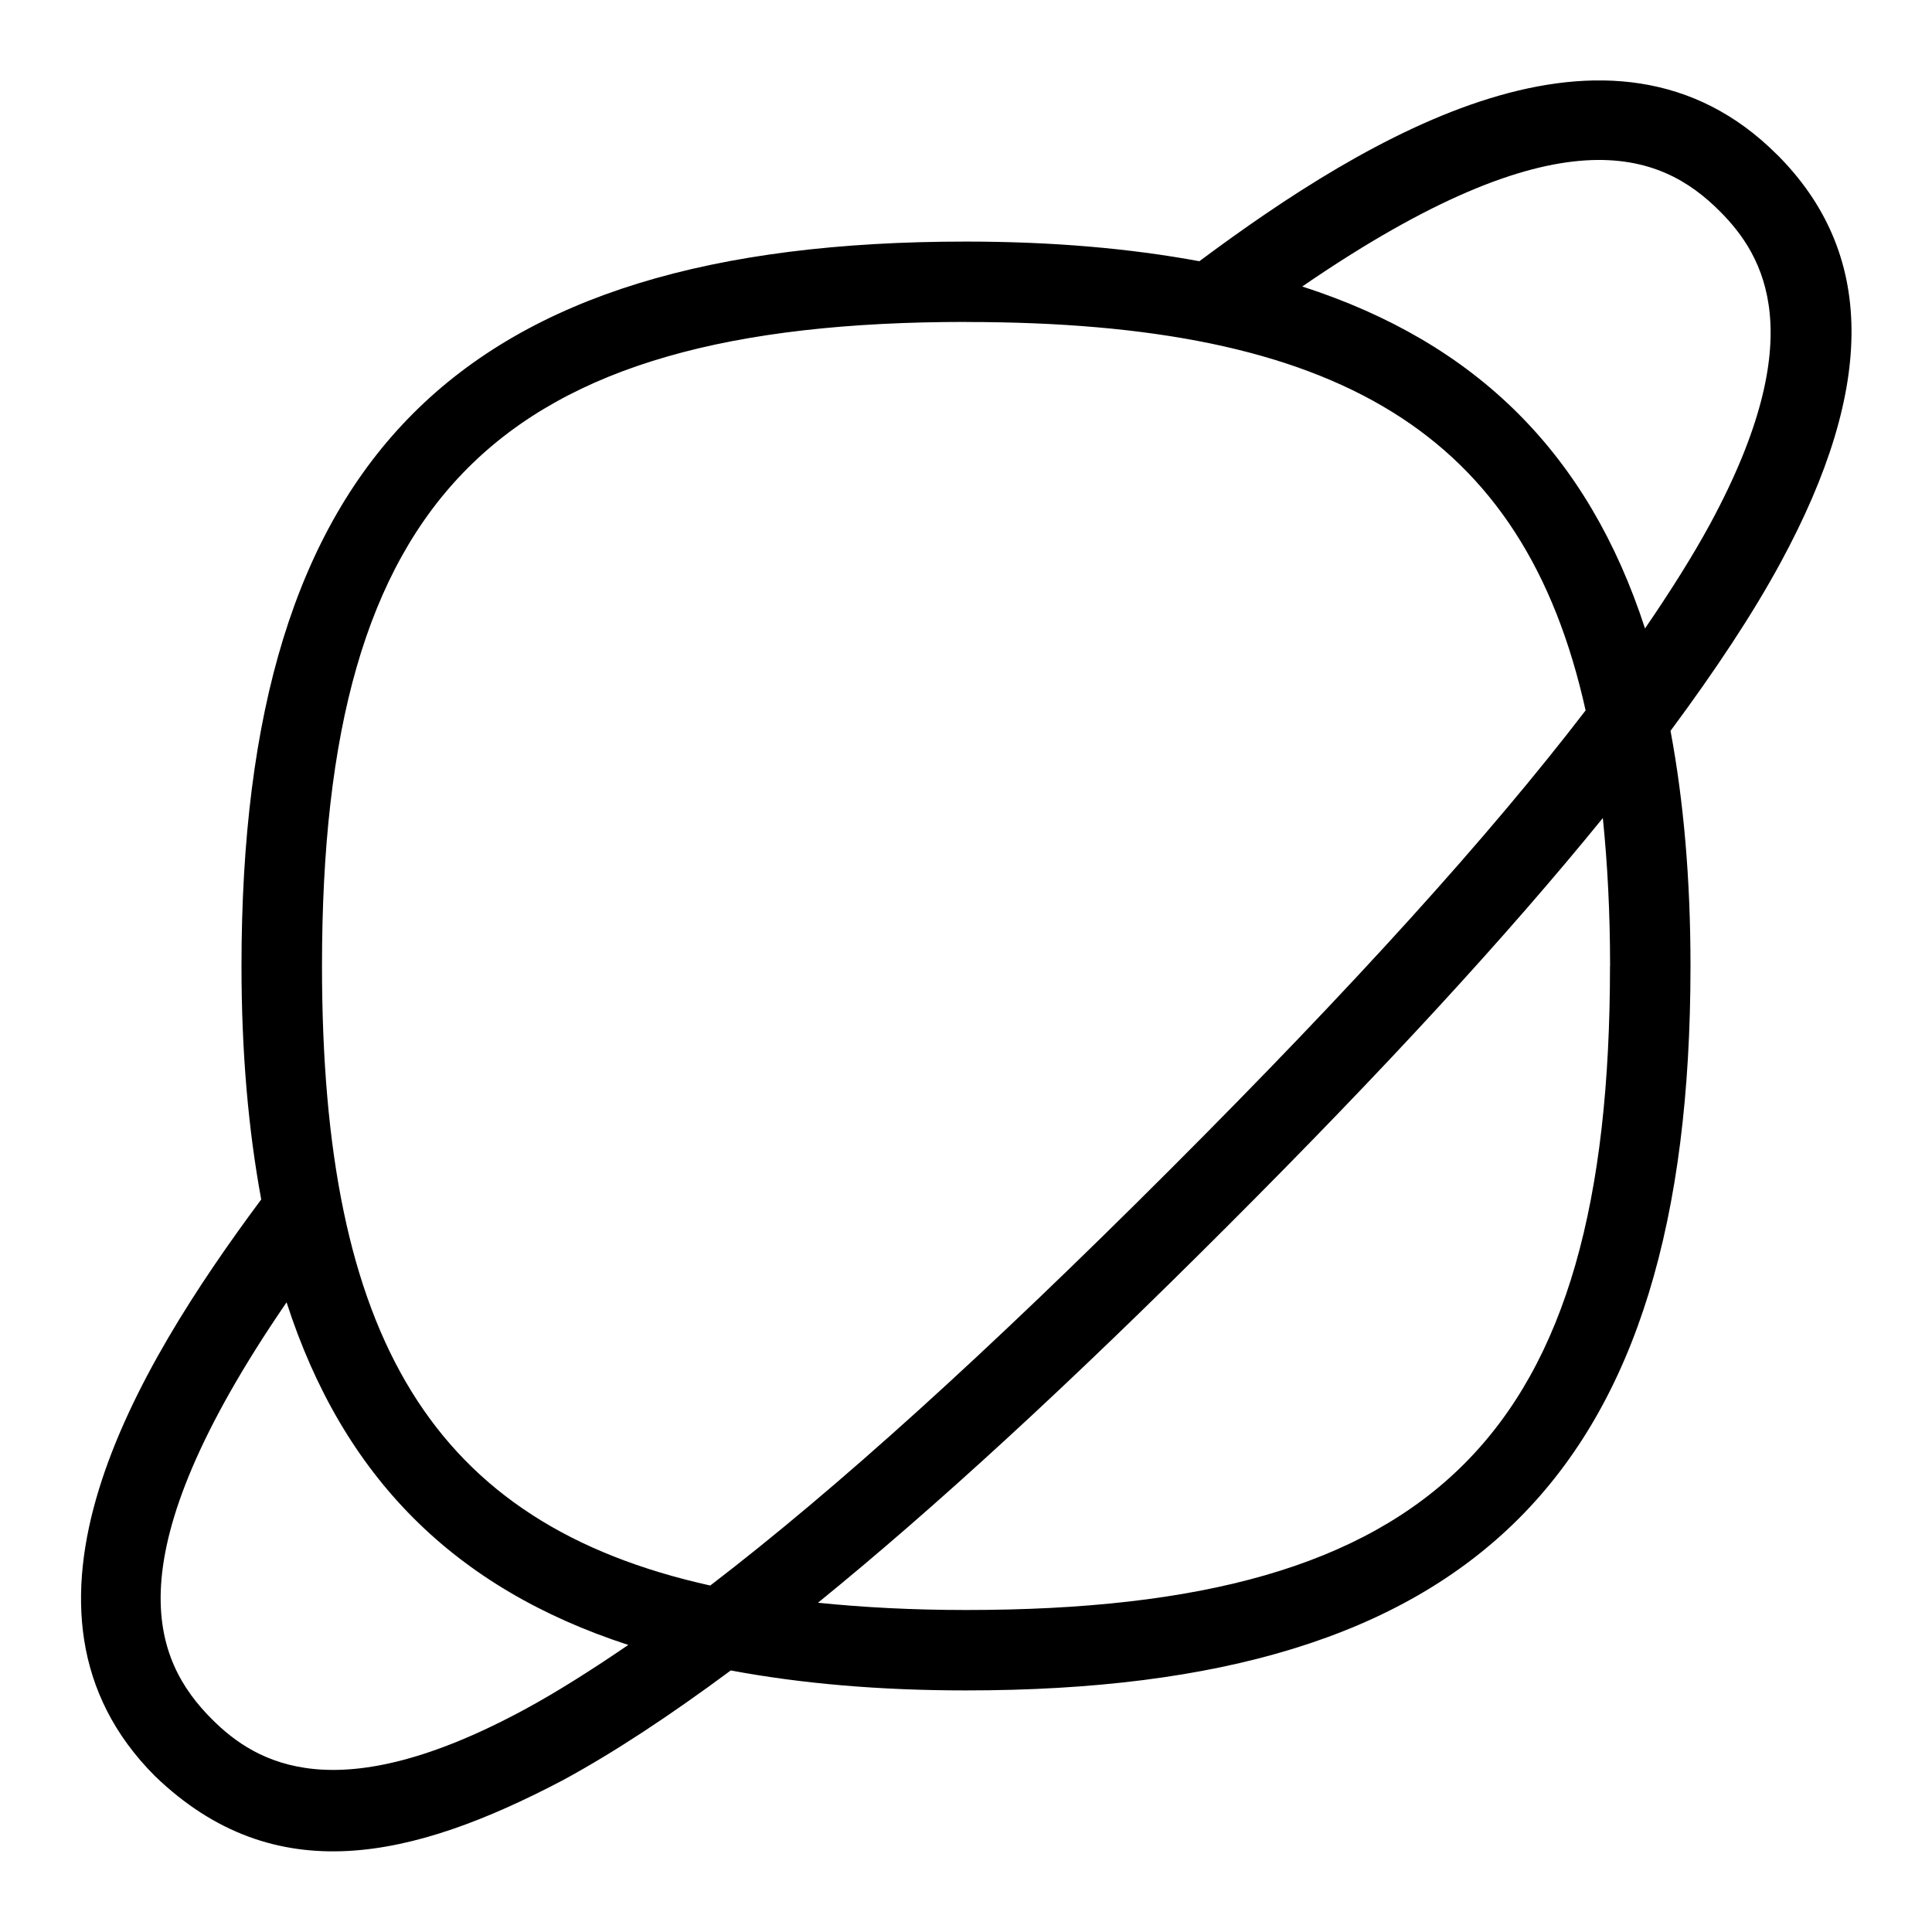 <svg id="Layer_1" viewBox="0 0 24 24" xmlns="http://www.w3.org/2000/svg" data-name="Layer 1"><path d="m22.073 1.919c-2.057-2.056-5.068-.243-7.174 1.326-.868-.16-1.827-.244-2.899-.244-6.309-.001-9 2.69-9 8.999 0 1.073.085 2.032.245 2.9-1.564 2.104-3.373 5.112-1.318 7.165 1.484 1.429 3.199 1.031 5.066.049.633-.343 1.329-.803 2.085-1.363.873.163 1.841.248 2.922.248 6.309 0 9-2.691 9-9 0-1.08-.085-2.047-.248-2.92.563-.76 1.026-1.459 1.37-2.095 1.187-2.19 1.171-3.848-.049-5.066zm-10.073 2.081c4.616 0 6.93 1.367 7.697 4.825-1.2 1.565-2.887 3.429-5.161 5.703-2.279 2.279-4.146 3.968-5.713 5.168-3.457-.767-4.823-3.082-4.823-7.697 0-5.832 2.168-8 8-8zm-5.482 17.235c-2.331 1.261-3.333.674-3.884.123-.736-.736-1.261-1.991.926-5.18.7 2.168 2.081 3.552 4.245 4.256-.454.31-.886.584-1.287.801zm13.482-9.235c0 5.832-2.168 8-8 8-.662 0-1.27-.032-1.839-.09 1.449-1.177 3.117-2.708 5.083-4.675 1.962-1.961 3.491-3.626 4.667-5.073.058.569.09 1.177.09 1.838zm1.243-5.49c-.219.403-.495.839-.808 1.297-.704-2.165-2.089-3.548-4.258-4.248 3.197-2.195 4.454-1.671 5.189-.933.552.552 1.139 1.554-.123 3.884z"/></svg>